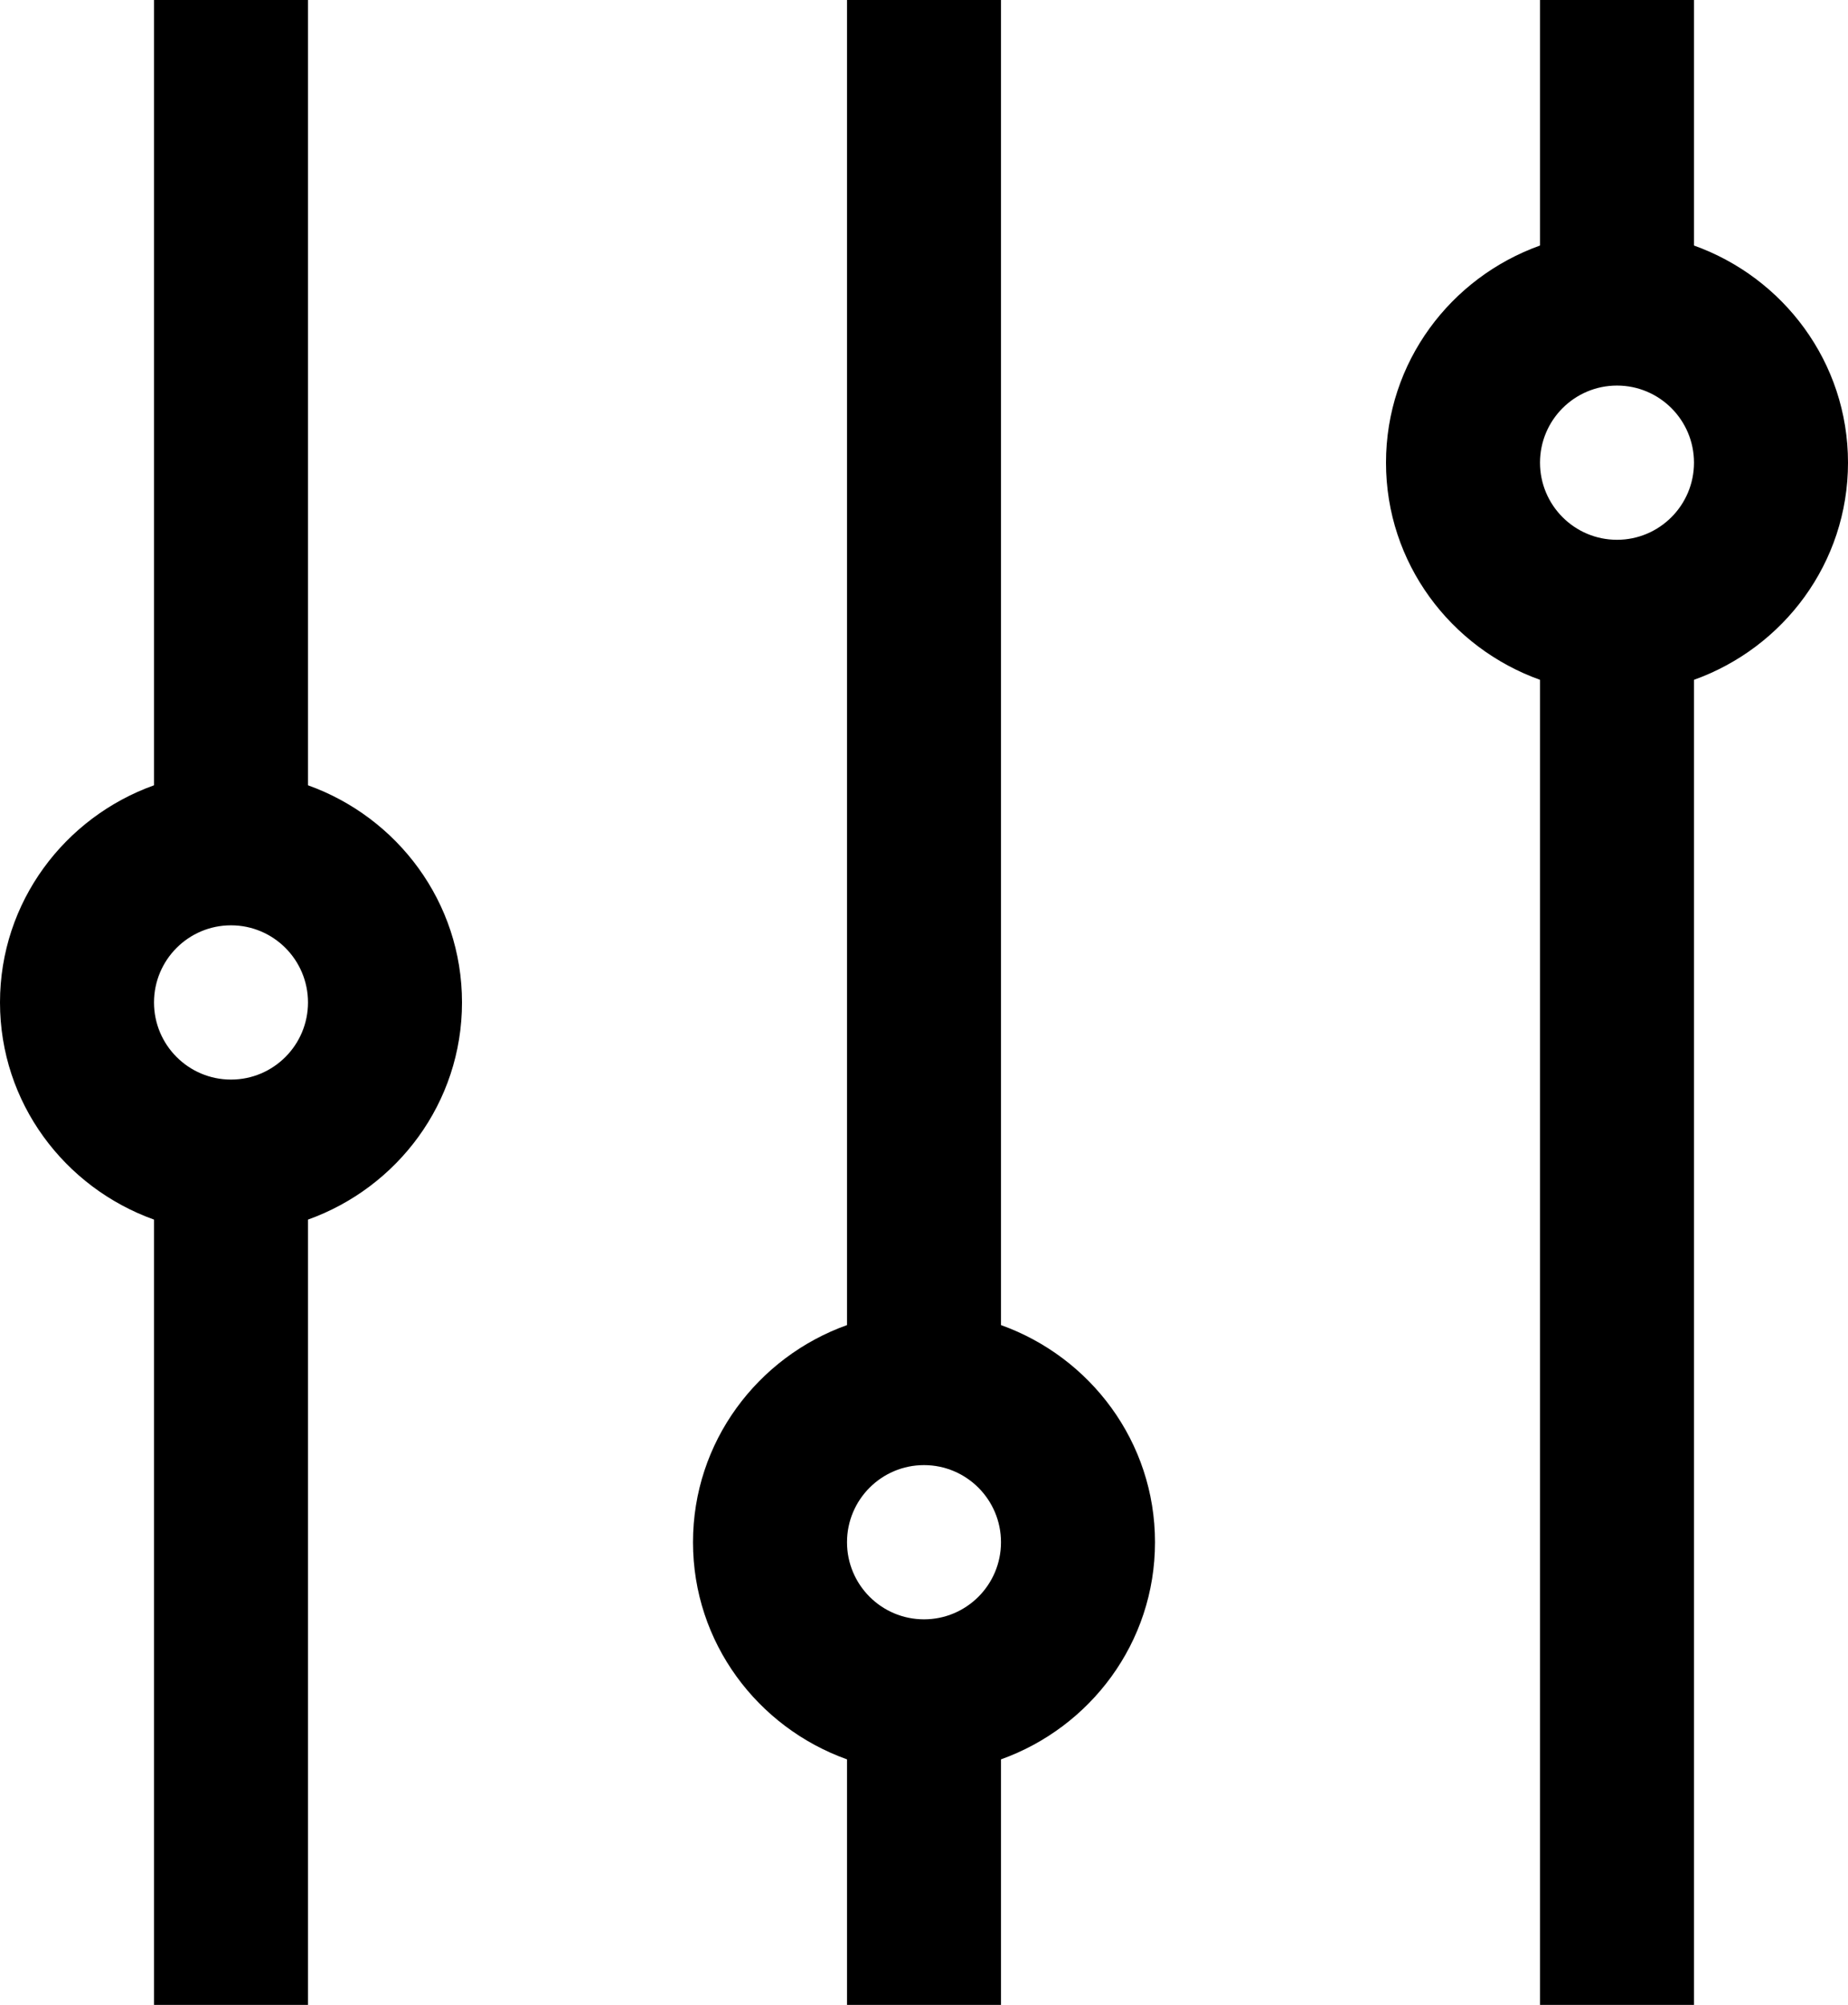 <?xml version="1.0" encoding="UTF-8" standalone="no"?>
<svg width="59px" height="64px" viewBox="0 0 59 64" version="1.1" xmlns="http://www.w3.org/2000/svg" xmlns:xlink="http://www.w3.org/1999/xlink">
    <!-- Generator: Sketch 3.6.1 (26313) - http://www.bohemiancoding.com/sketch -->
    <title>settings</title>
    <desc>Created with Sketch.</desc>
    <defs></defs>
    <g id="Page-1" stroke="none" stroke-width="1"  fill-rule="evenodd">
        <path d="M59,14.769 C59,11.564 56.937,8.859 54.083,7.838 L54.083,0 L49.167,0 L49.167,7.838 C46.313,8.859 44.25,11.564 44.25,14.769 C44.25,17.974 46.313,20.679 49.167,21.701 L49.167,64 L54.083,64 L54.083,21.701 C56.937,20.679 59,17.974 59,14.769 Z M51.625,17.231 C50.268,17.231 49.167,16.128 49.167,14.769 C49.167,13.41 50.268,12.308 51.625,12.308 C52.982,12.308 54.083,13.41 54.083,14.769 C54.083,16.128 52.982,17.231 51.625,17.231 Z M31.958,42.299 L31.958,0 L27.042,0 L27.042,42.299 C24.188,43.321 22.125,46.026 22.125,49.231 C22.125,52.436 24.188,55.141 27.042,56.162 L27.042,64 L31.958,64 L31.958,56.162 C34.812,55.141 36.875,52.436 36.875,49.231 C36.875,46.026 34.812,43.321 31.958,42.299 Z M29.5,51.692 C28.143,51.692 27.042,50.59 27.042,49.231 C27.042,47.872 28.143,46.769 29.5,46.769 C30.857,46.769 31.958,47.872 31.958,49.231 C31.958,50.59 30.857,51.692 29.5,51.692 Z M9.833,25.068 L9.833,0 L4.917,0 L4.917,25.068 C2.063,26.09 0,28.795 0,32 C0,35.205 2.063,37.91 4.917,38.932 L4.917,64 L9.833,64 L9.833,38.932 C12.687,37.91 14.75,35.205 14.75,32 C14.75,28.795 12.687,26.09 9.833,25.068 Z M7.375,34.462 C6.018,34.462 4.917,33.359 4.917,32 C4.917,30.641 6.018,29.538 7.375,29.538 C8.732,29.538 9.833,30.641 9.833,32 C9.833,33.359 8.732,34.462 7.375,34.462 Z" id="settings" ></path>
    </g>
</svg>